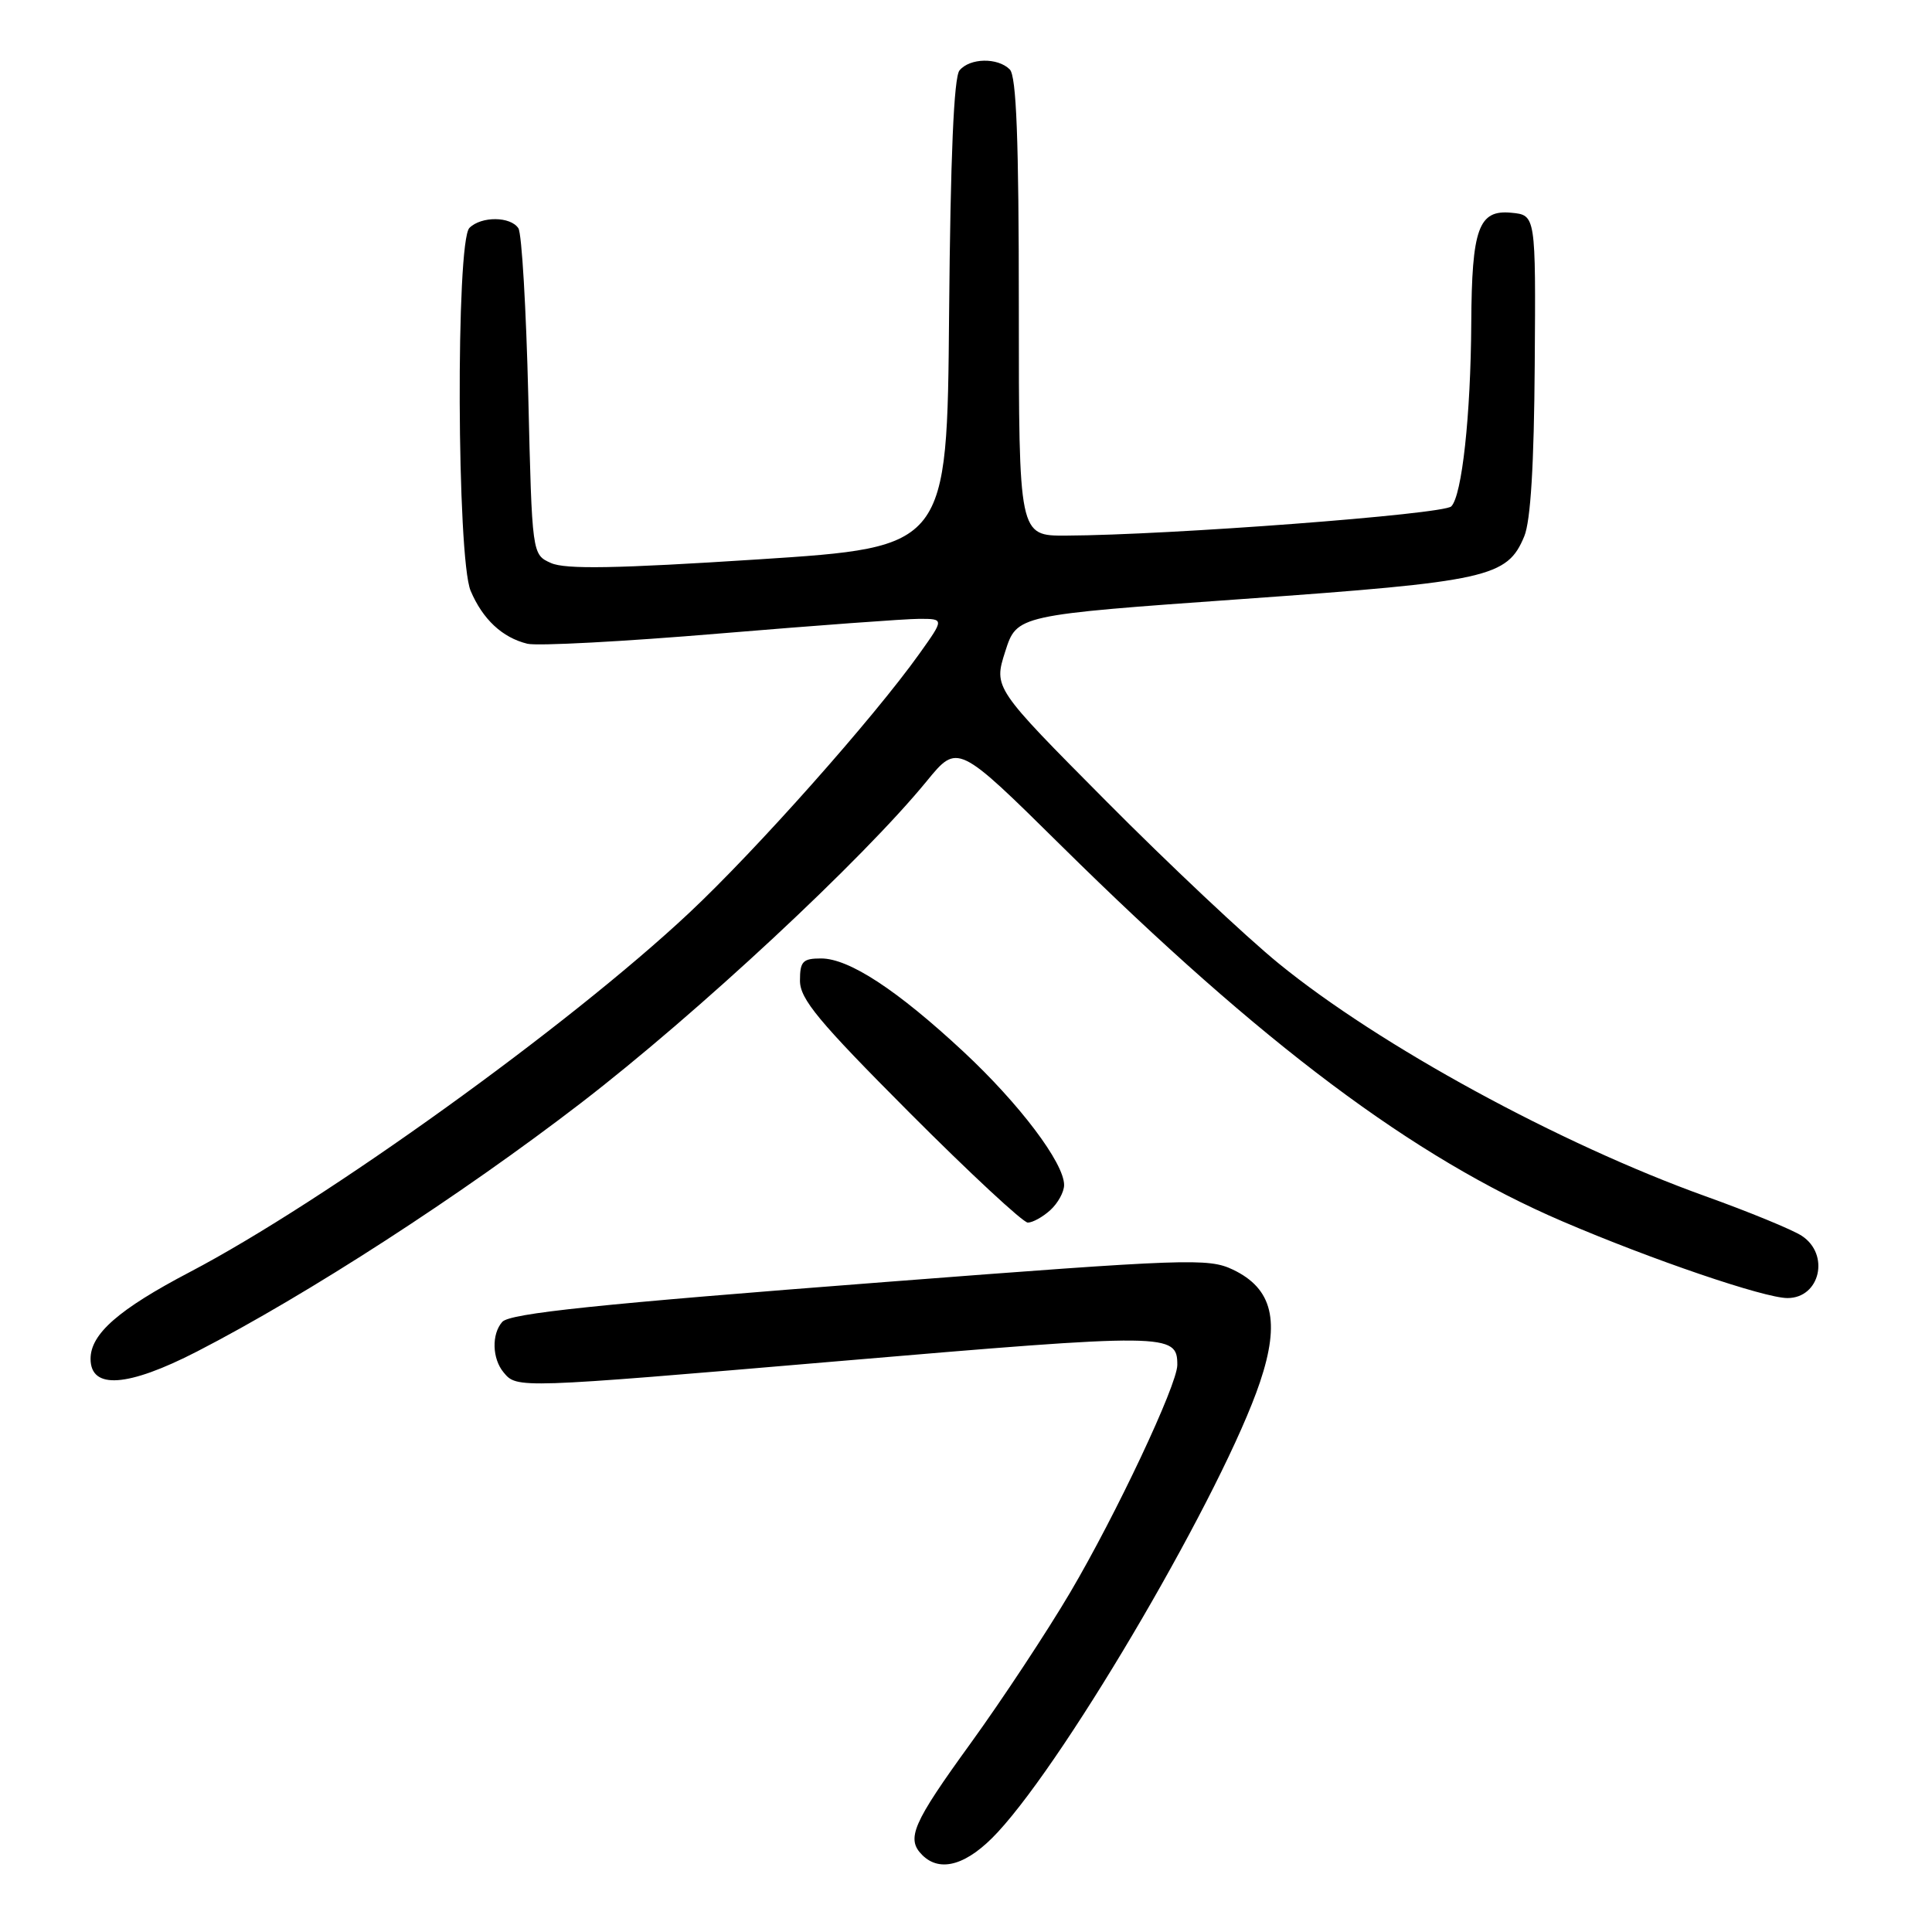 <?xml version="1.0" encoding="UTF-8" standalone="no"?>
<!DOCTYPE svg PUBLIC "-//W3C//DTD SVG 1.1//EN" "http://www.w3.org/Graphics/SVG/1.1/DTD/svg11.dtd" >
<svg xmlns="http://www.w3.org/2000/svg" xmlns:xlink="http://www.w3.org/1999/xlink" version="1.1" viewBox="0 0 256 256">
 <g >
 <path fill="currentColor"
d=" M 132.23 242.75 C 141.69 232.51 162.19 197.32 166.95 183.15 C 169.67 175.07 168.63 170.74 163.36 168.23 C 160.12 166.69 157.44 166.78 117.21 169.88 C 79.25 172.80 67.55 174.02 66.55 175.16 C 65.12 176.78 65.21 180.03 66.73 181.85 C 68.50 183.99 68.50 183.99 110.77 180.39 C 154.90 176.63 156.01 176.64 156.00 180.87 C 155.99 183.50 147.88 200.71 141.81 211.00 C 138.73 216.22 132.79 225.22 128.61 231.00 C 120.91 241.63 120.04 243.64 122.20 245.80 C 124.60 248.20 128.21 247.11 132.23 242.75 Z  M 26.11 179.08 C 40.77 171.53 61.07 158.39 76.97 146.16 C 92.41 134.28 114.26 113.94 122.80 103.50 C 126.89 98.50 126.89 98.50 140.69 112.13 C 167.30 138.40 187.28 153.37 207.04 161.84 C 218.88 166.92 233.79 172.00 236.85 172.00 C 241.17 172.00 242.50 166.21 238.74 163.75 C 237.50 162.94 231.76 160.58 225.99 158.51 C 206.64 151.56 182.79 138.56 169.44 127.67 C 165.07 124.11 154.79 114.43 146.58 106.16 C 131.66 91.14 131.66 91.14 133.20 86.32 C 134.74 81.50 134.74 81.50 164.68 79.37 C 197.20 77.06 199.72 76.50 201.97 71.07 C 202.82 69.03 203.27 61.55 203.36 48.27 C 203.50 28.50 203.50 28.50 200.25 28.19 C 195.92 27.77 195.02 30.26 194.95 42.82 C 194.88 55.04 193.72 65.68 192.30 67.10 C 191.25 68.15 154.91 70.91 141.25 70.97 C 135.00 71.00 135.00 71.00 135.00 40.70 C 135.00 18.47 134.68 10.08 133.80 9.20 C 132.20 7.60 128.51 7.67 127.14 9.33 C 126.39 10.23 125.94 20.81 125.76 41.58 C 125.50 72.50 125.50 72.50 100.50 74.12 C 81.64 75.34 74.89 75.46 73.00 74.60 C 70.50 73.48 70.50 73.48 70.00 52.49 C 69.72 40.94 69.14 30.94 68.69 30.25 C 67.66 28.66 63.77 28.63 62.20 30.20 C 60.39 32.01 60.53 73.96 62.36 78.28 C 63.96 82.06 66.56 84.49 69.88 85.30 C 71.19 85.62 82.67 85.01 95.38 83.94 C 108.10 82.88 119.99 82.00 121.81 82.00 C 125.12 82.00 125.12 82.00 121.81 86.64 C 115.74 95.15 100.23 112.61 91.31 120.97 C 75.37 135.92 43.07 159.16 25.14 168.56 C 15.72 173.50 12.00 176.75 12.00 180.05 C 12.00 184.15 16.91 183.81 26.11 179.08 Z  M 139.17 160.35 C 140.18 159.43 141.00 157.94 141.00 157.02 C 141.00 154.10 135.08 146.26 127.67 139.36 C 118.87 131.17 112.50 127.00 108.80 127.00 C 106.37 127.00 106.00 127.39 106.00 129.94 C 106.00 132.38 108.43 135.31 120.52 147.44 C 128.51 155.45 135.56 162.00 136.19 162.00 C 136.83 162.00 138.17 161.26 139.17 160.35 Z "/>
</g>
</svg>
